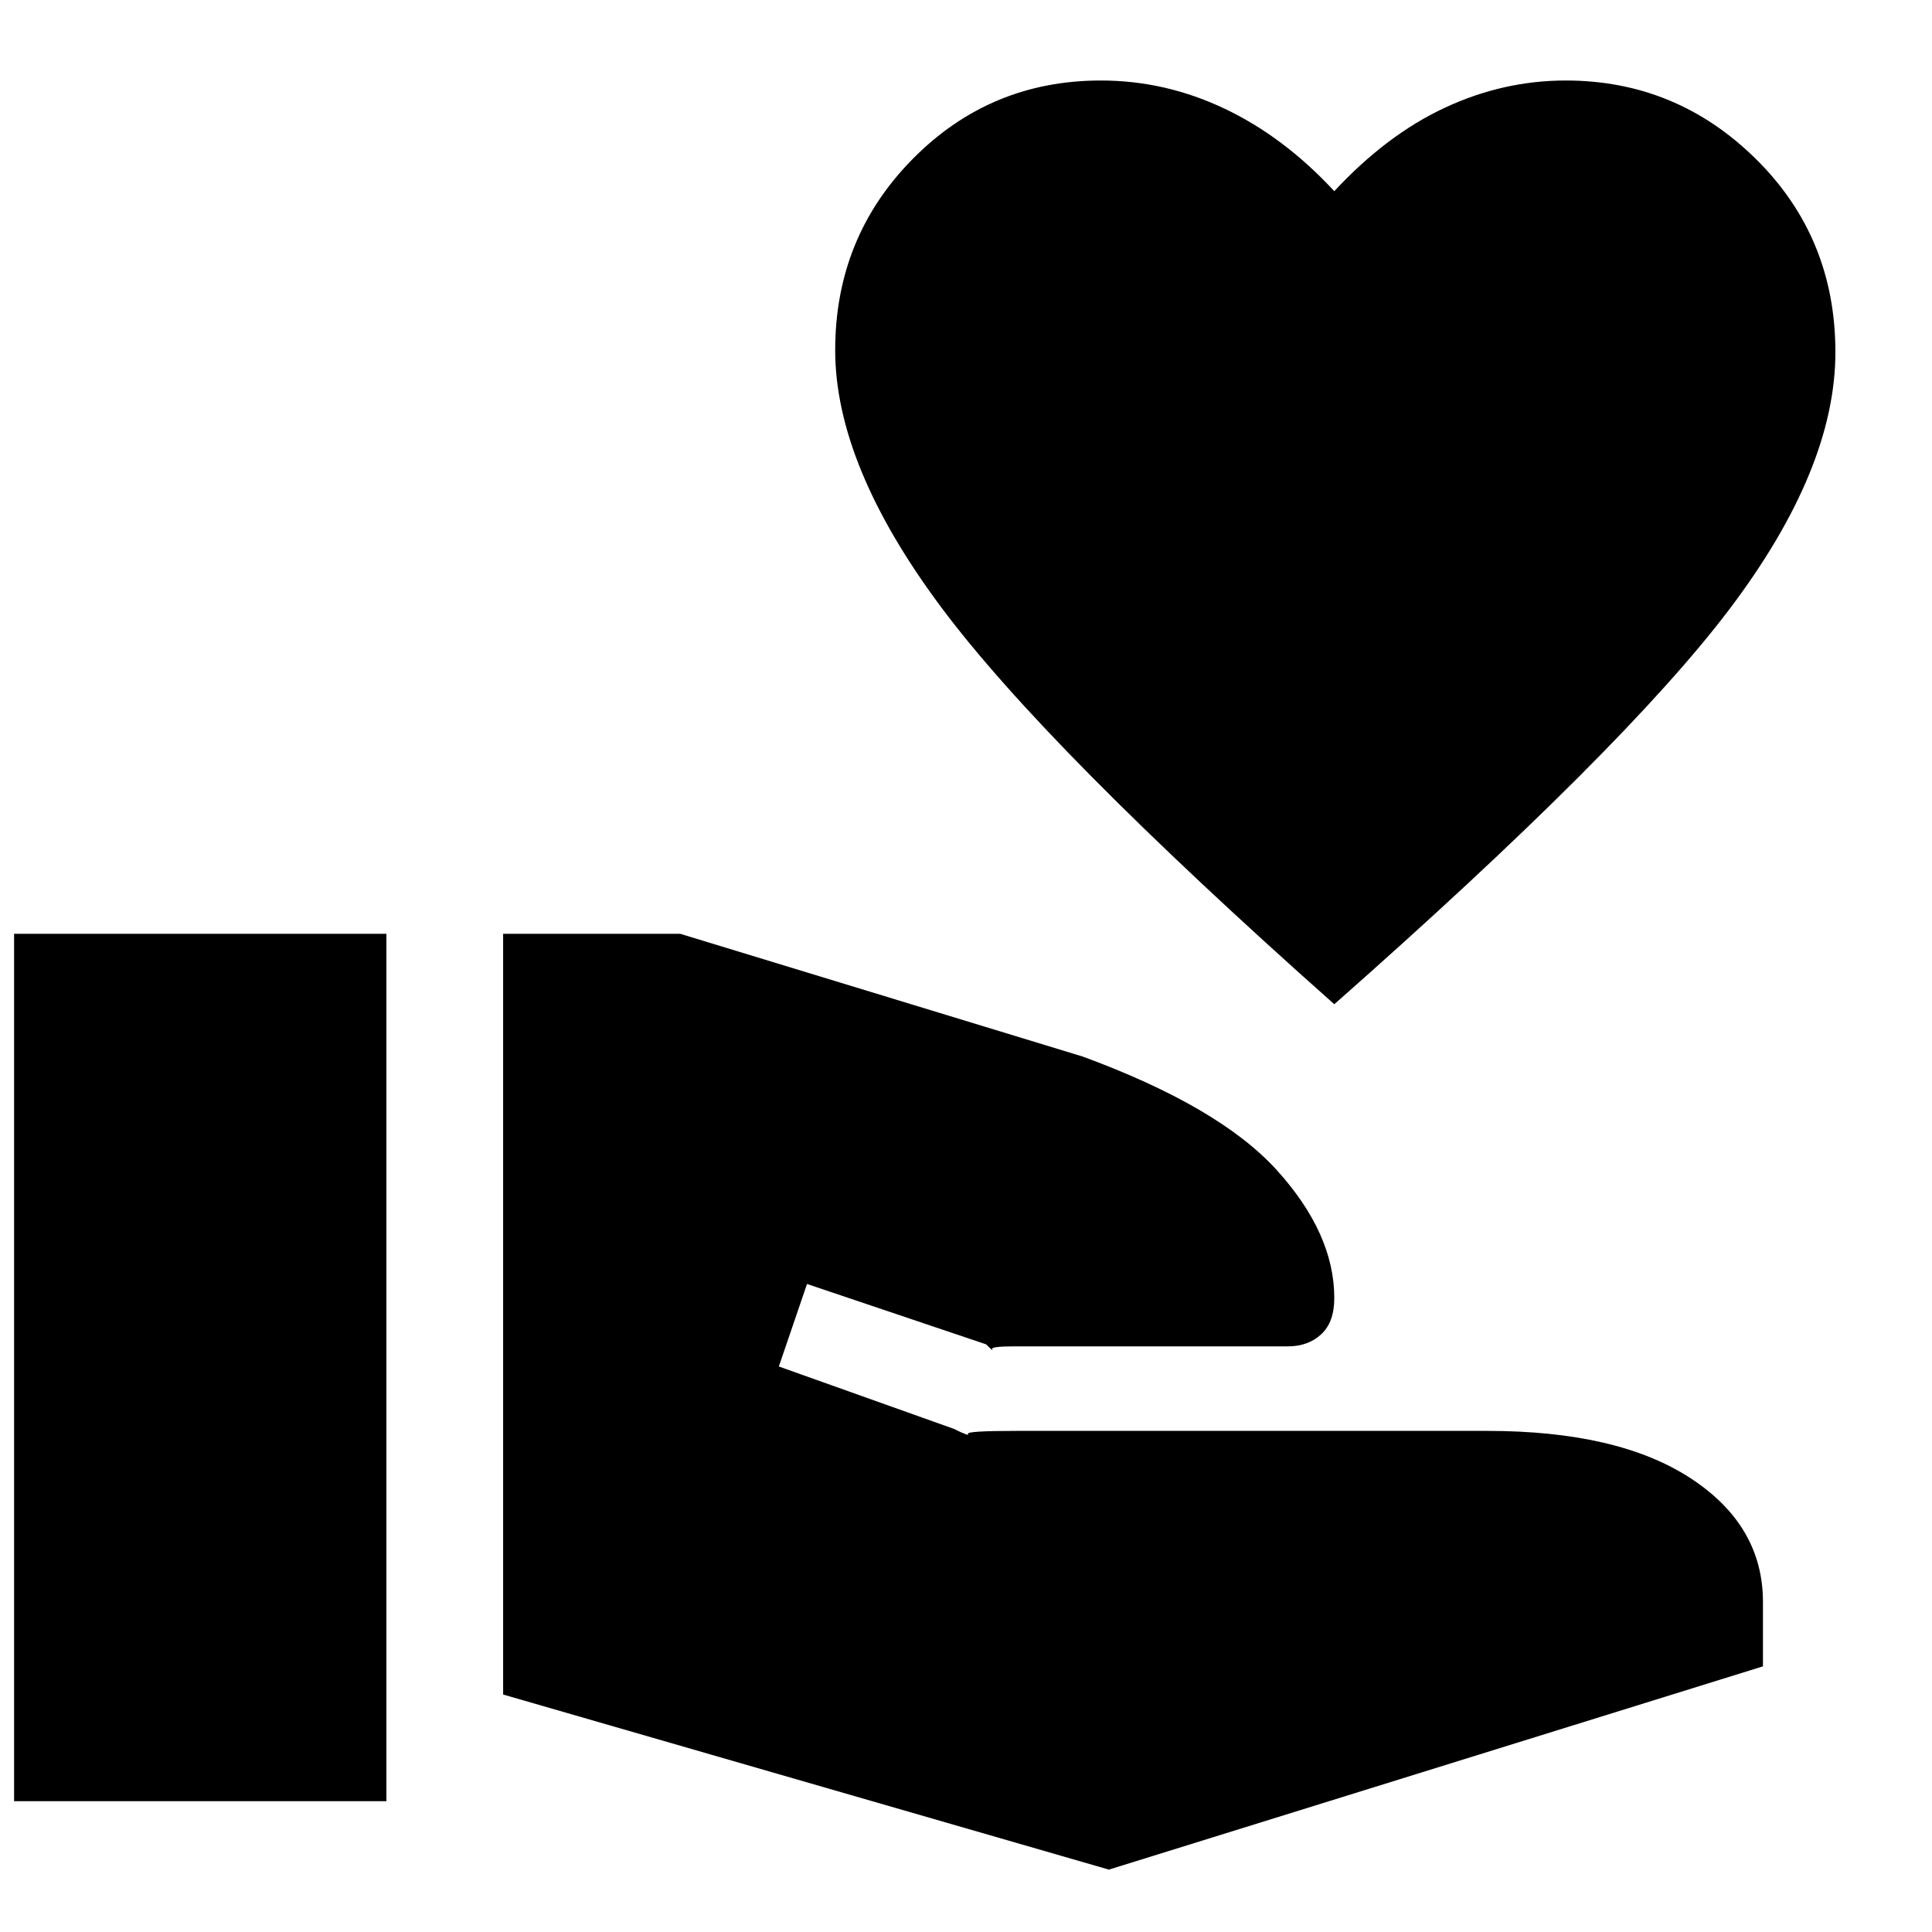 <svg xmlns="http://www.w3.org/2000/svg" height="48" width="48"><path d="M27.55 46.45 12.5 42.1V23.2h4.4l10 3.05q3.4 1.25 4.825 2.825 1.425 1.575 1.425 3.175 0 .6-.325.9-.325.3-.825.3h-6.8q-.6 0-.55.075.05.075-.15-.125l-4.45-1.5-.7 2.05 4.35 1.55q.4.2.35.125-.05-.075 1.2-.075h11.7q3.25 0 5.05 1.175 1.8 1.175 1.8 3.075v1.6Zm-27.2-1.7V23.2H9.6v21.55Zm32.8-19.8Q26 18.6 23.375 15.075 20.75 11.55 20.75 8.7q0-2.8 1.925-4.75Q24.6 2 27.35 2q1.6 0 3.075.7t2.725 2.05q1.3-1.4 2.75-2.075Q37.35 2 38.9 2q2.75 0 4.725 1.95Q45.6 5.9 45.6 8.75q0 2.9-2.625 6.375T33.15 24.95Z"/></svg>